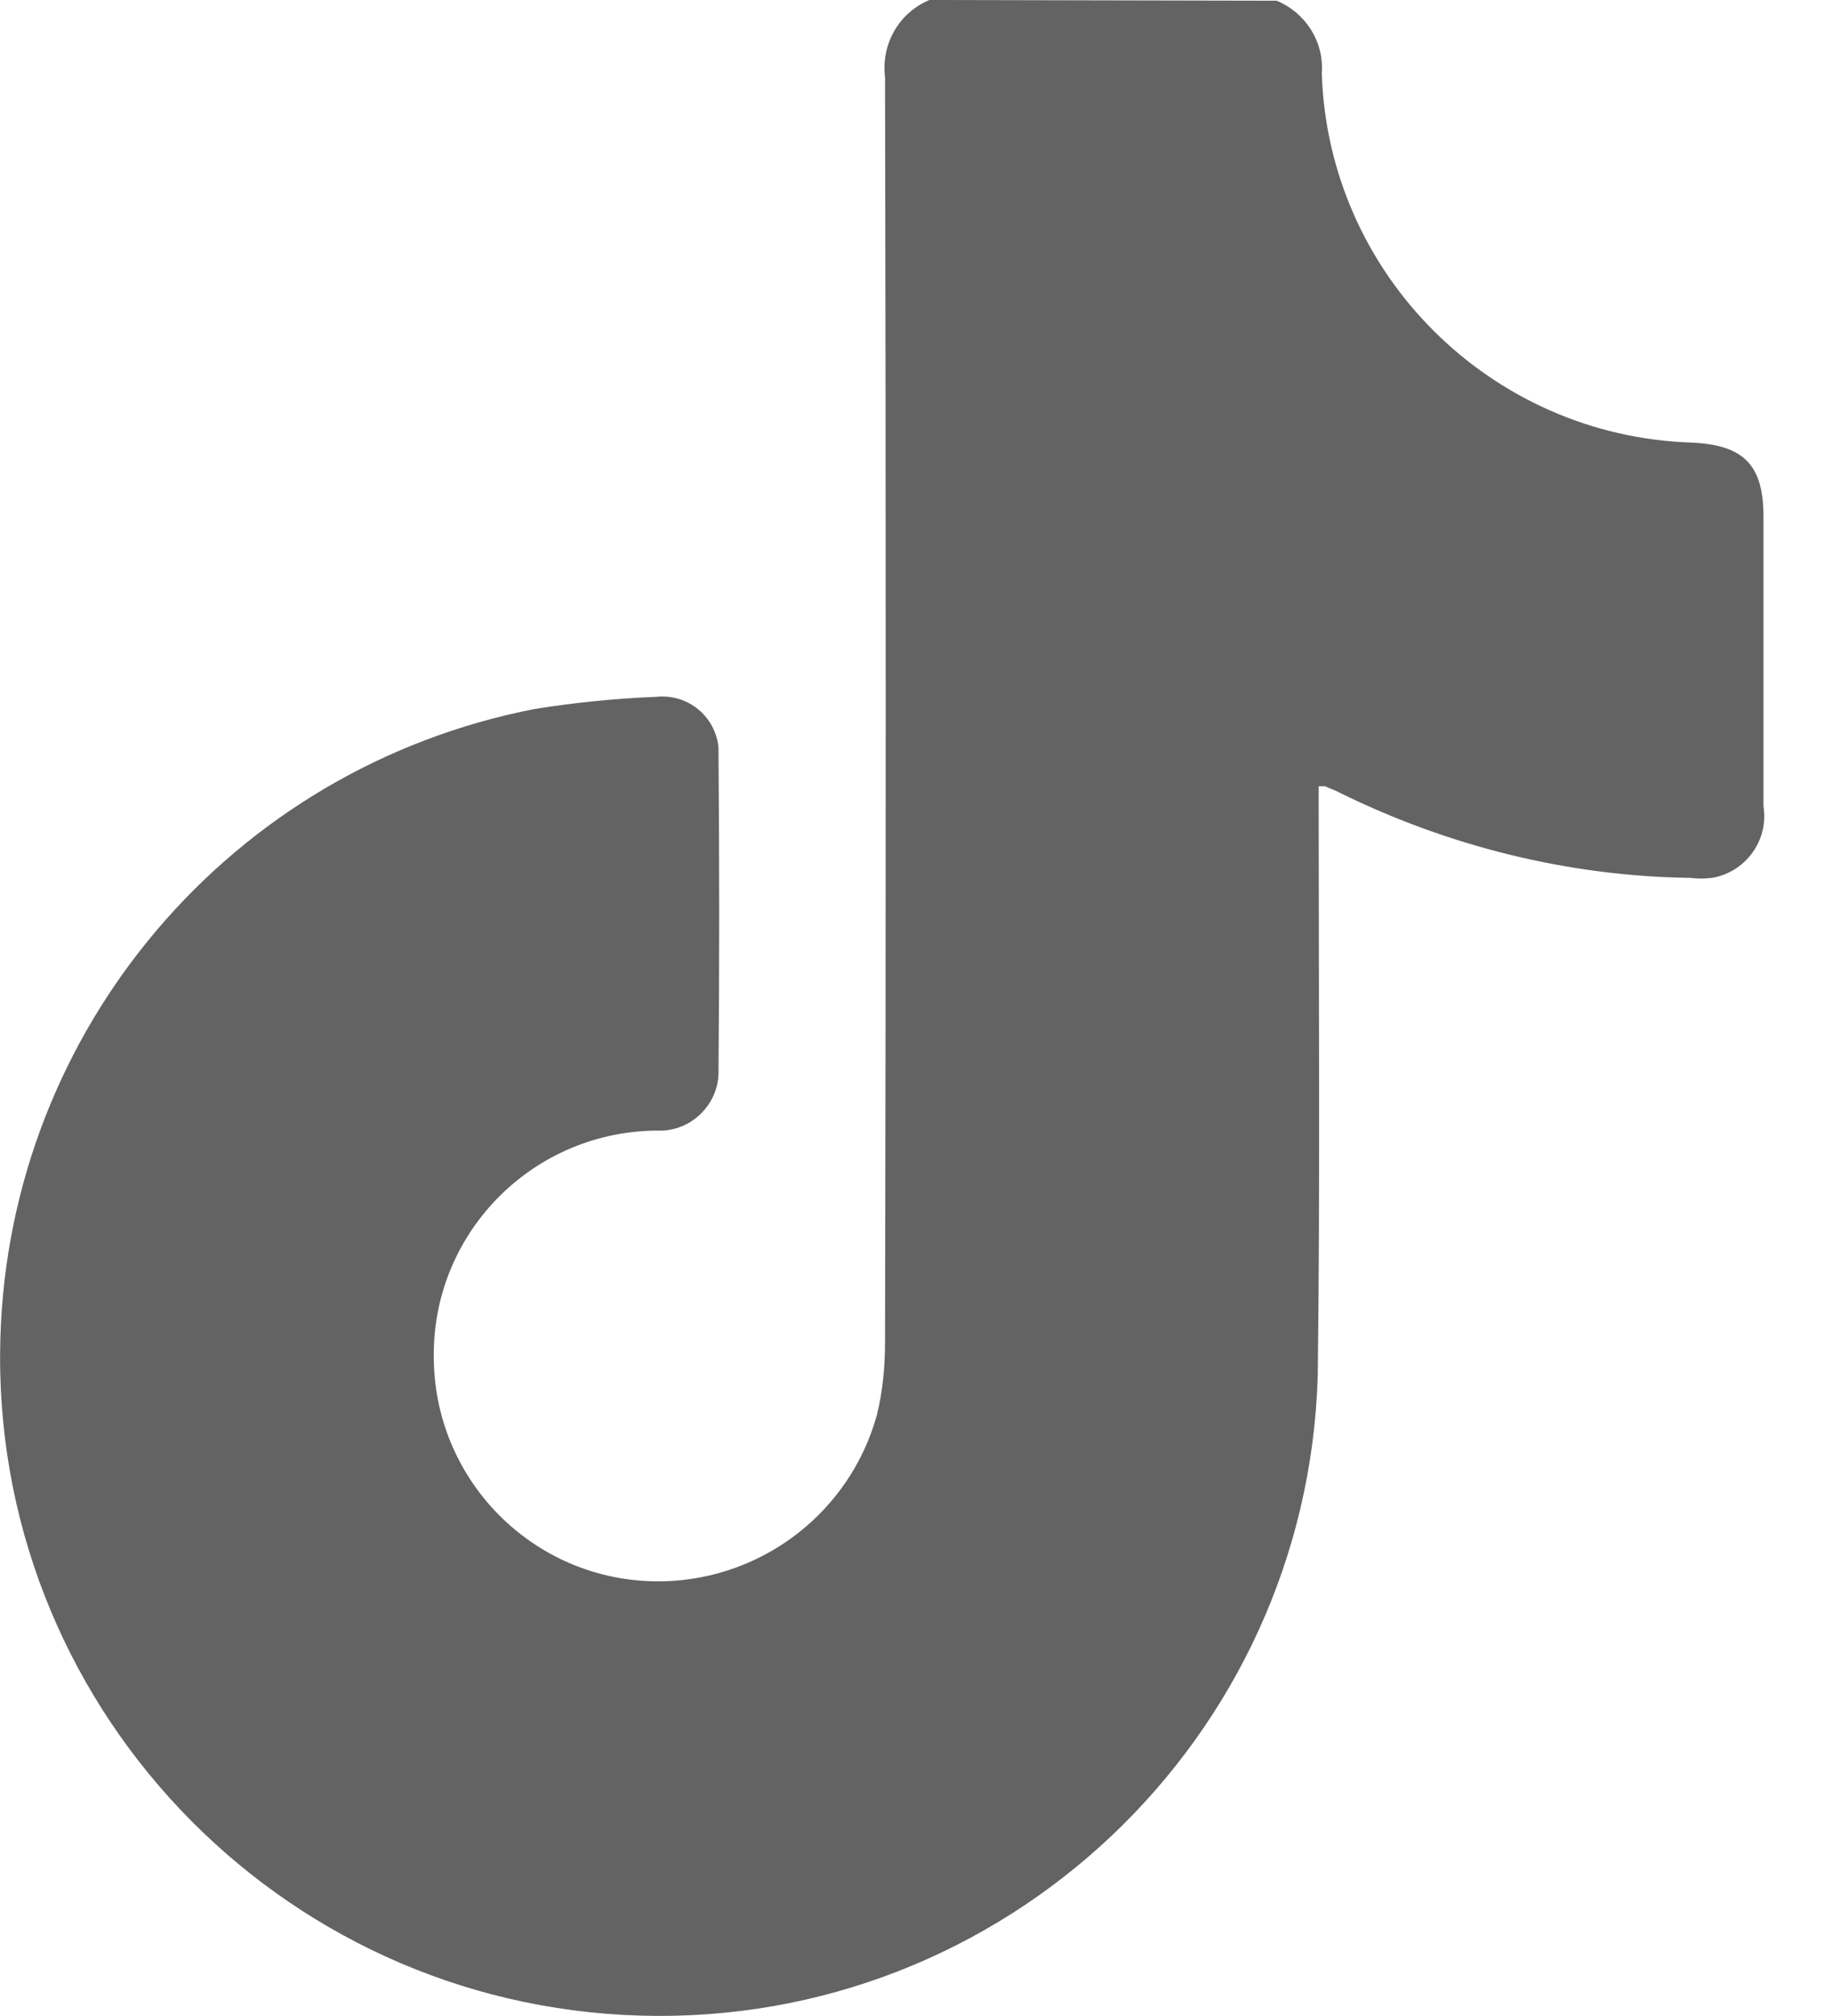 <svg width="10" height="11" viewBox="0 0 10 11" fill="none" xmlns="http://www.w3.org/2000/svg">
<path d="M6.969 0.004C7.127 0.07 7.228 0.228 7.215 0.4C7.25 1.497 8.137 2.38 9.235 2.415C9.52 2.428 9.626 2.538 9.626 2.819V4.399C9.656 4.584 9.529 4.759 9.345 4.79C9.305 4.795 9.266 4.795 9.226 4.79C8.563 4.781 7.909 4.619 7.312 4.325C7.29 4.312 7.259 4.303 7.233 4.29C7.22 4.29 7.211 4.29 7.198 4.29V4.413C7.198 5.444 7.206 6.476 7.193 7.504C7.136 9.488 5.481 11.056 3.496 10.998C1.512 10.941 -0.056 9.286 0.002 7.302C0.05 5.616 1.262 4.189 2.921 3.868C3.141 3.833 3.36 3.811 3.584 3.802C3.755 3.785 3.905 3.908 3.922 4.079C3.922 4.092 3.922 4.11 3.922 4.123C3.927 4.698 3.927 5.269 3.922 5.84C3.927 6.015 3.786 6.164 3.611 6.169C3.611 6.169 3.611 6.169 3.606 6.169C3.593 6.169 3.58 6.169 3.571 6.169C2.89 6.182 2.35 6.744 2.368 7.425C2.381 8.105 2.943 8.645 3.624 8.628C4.168 8.614 4.642 8.246 4.787 7.719C4.818 7.591 4.831 7.46 4.831 7.324C4.836 5.023 4.836 2.722 4.831 0.422C4.809 0.241 4.906 0.07 5.073 0L6.969 0.004Z" fill="#636363"/>
</svg>
